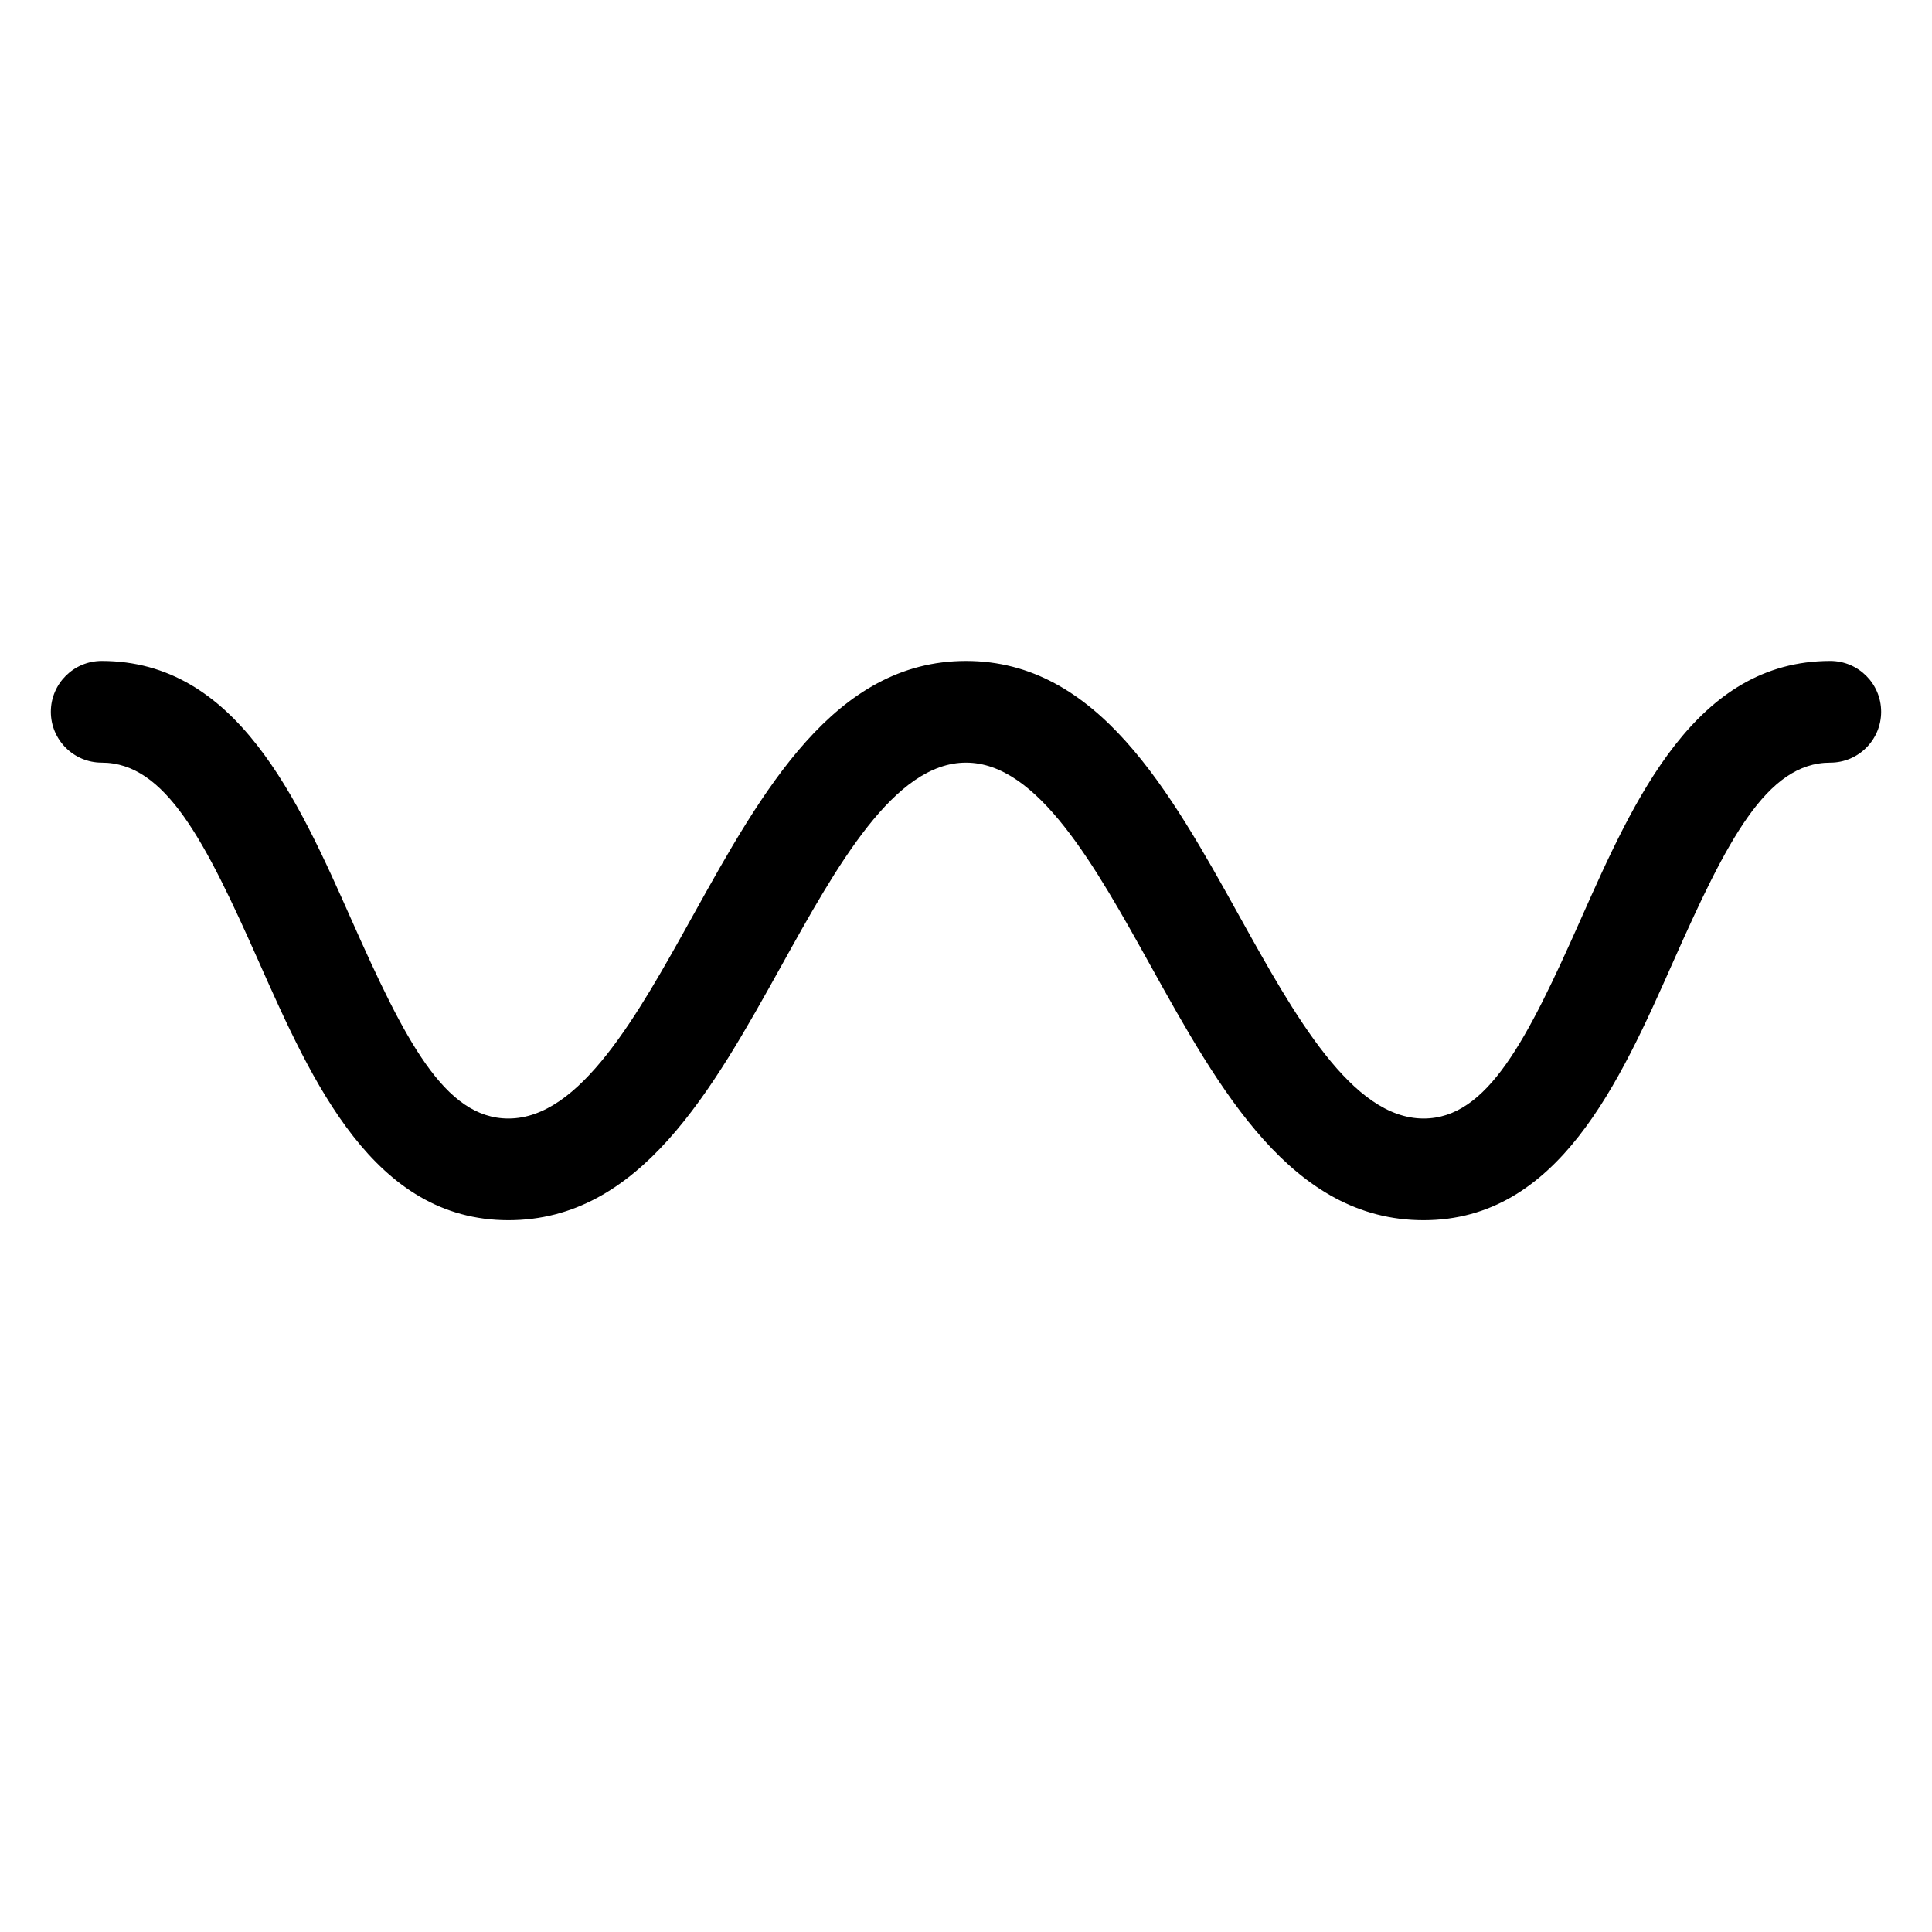 <?xml version="1.0" encoding="UTF-8" standalone="no"?><!--
  - Copyright (c) 2022 船山信息 chuanshaninfo.com
  - The project is licensed under Mulan PubL v2.
  - You can use this software according to the terms and conditions of the Mulan
  - PubL v2. You may obtain a copy of Mulan PubL v2 at:
  -          http://license.coscl.org.cn/MulanPubL-2.0
  - THIS SOFTWARE IS PROVIDED ON AN "AS IS" BASIS, WITHOUT WARRANTIES OF ANY KIND,
  - EITHER EXPRESS OR IMPLIED, INCLUDING BUT NOT LIMITED TO NON-INFRINGEMENT,
  - MERCHANTABILITY OR FIT FOR A PARTICULAR PURPOSE.
  - See the Mulan PubL v2 for more details.
  -->

<svg xmlns:svg="http://www.w3.org/2000/svg" xmlns="http://www.w3.org/2000/svg" version="1.1" viewBox="0 0 47.5 47.5" style="enable-background:new 0 0 47.5 47.5;" id="svg2" xml:space="preserve"><defs id="defs6"><clipPath id="clipPath18"><path d="M 0,38 38,38 38,0 0,0 0,38 z" id="path20"/></clipPath></defs><g transform="matrix(1.25,0,0,-1.25,0,47.5)" id="g12"><g id="g14"><g clip-path="url(#clipPath18)" id="g16"><g transform="translate(28,14)" id="g22"><path d="M 0,0 C -2.589,0 -4.005,2.549 -5.374,5.014 -6.463,6.974 -7.589,9 -9,9 -10.412,9 -11.537,6.974 -12.626,5.014 -13.996,2.549 -15.412,0 -18,0 -20.65,0 -21.853,2.706 -22.914,5.094 -23.962,7.454 -24.744,9 -26,9 c -0.552,0 -1,0.448 -1,1 0,0.552 0.448,1 1,1 2.65,0 3.853,-2.706 4.914,-5.094 C -20.038,3.547 -19.256,2 -18,2 c 1.412,0 2.537,2.026 3.626,3.986 C -13.004,8.451 -11.588,11 -9,11 -6.411,11 -4.995,8.451 -3.626,5.986 -2.537,4.026 -1.411,2 0,2 1.256,2 2.037,3.547 3.086,5.906 4.147,8.294 5.351,11 8,11 8.553,11 9,10.552 9,10 9,9.448 8.553,9 8,9 6.744,9 5.963,7.454 4.914,5.094 3.853,2.706 2.649,0 0,0" id="path24" style="fill:#000000;fill-opacity:1;fill-rule:nonzero;stroke:none"/></g></g></g></g></svg>
